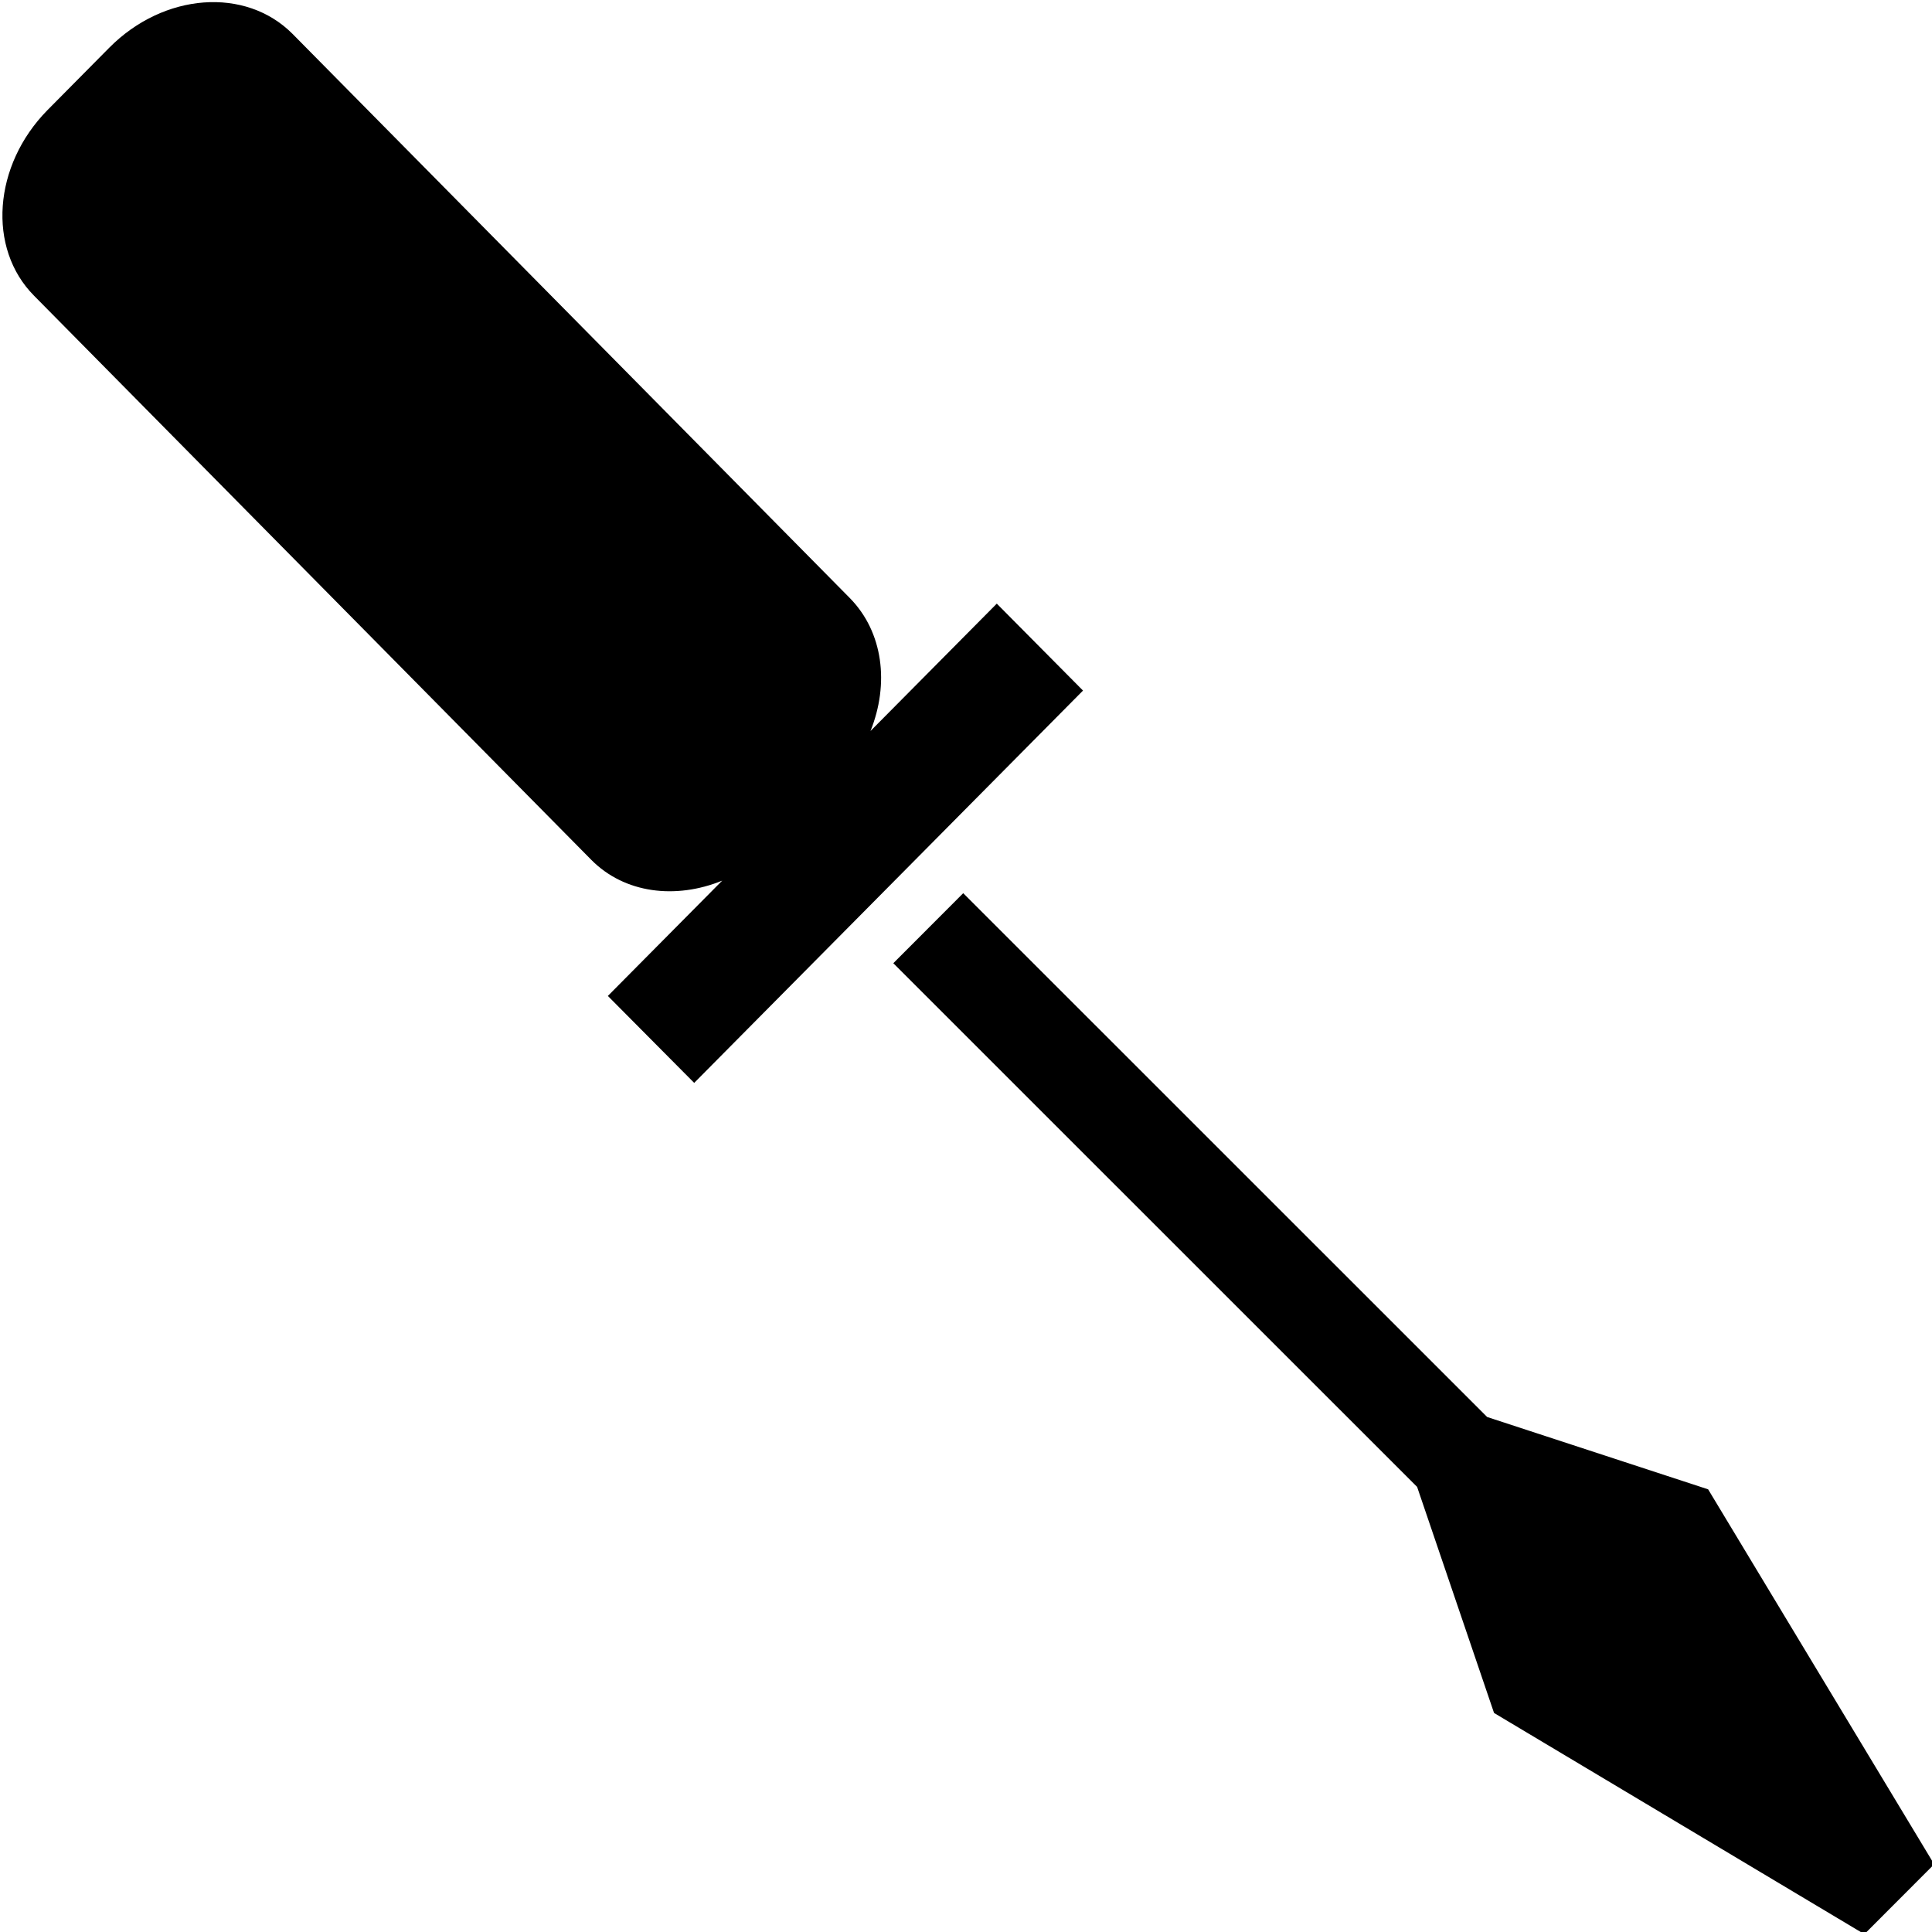 <svg xmlns="http://www.w3.org/2000/svg" xmlns:xlink="http://www.w3.org/1999/xlink" width="16" height="16" viewBox="0 0 16 16"><path fill="currentColor" fill-rule="evenodd" d="m14.146 12.334l-1.83-.599l-4.339-4.338l-.579.58l4.338 4.337l.637 1.872l3.067 1.832l.578-.579zM8.255 4.999L7.209 6.054c.157-.39.106-.819-.171-1.101L2.423.281C2.035-.11 1.356-.061.904.396L.393.912c-.45.457-.5 1.145-.111 1.537L4.896 7.12c.276.28.701.33 1.085.173l-.947.955l.715.72l3.22-3.249z"/></svg>